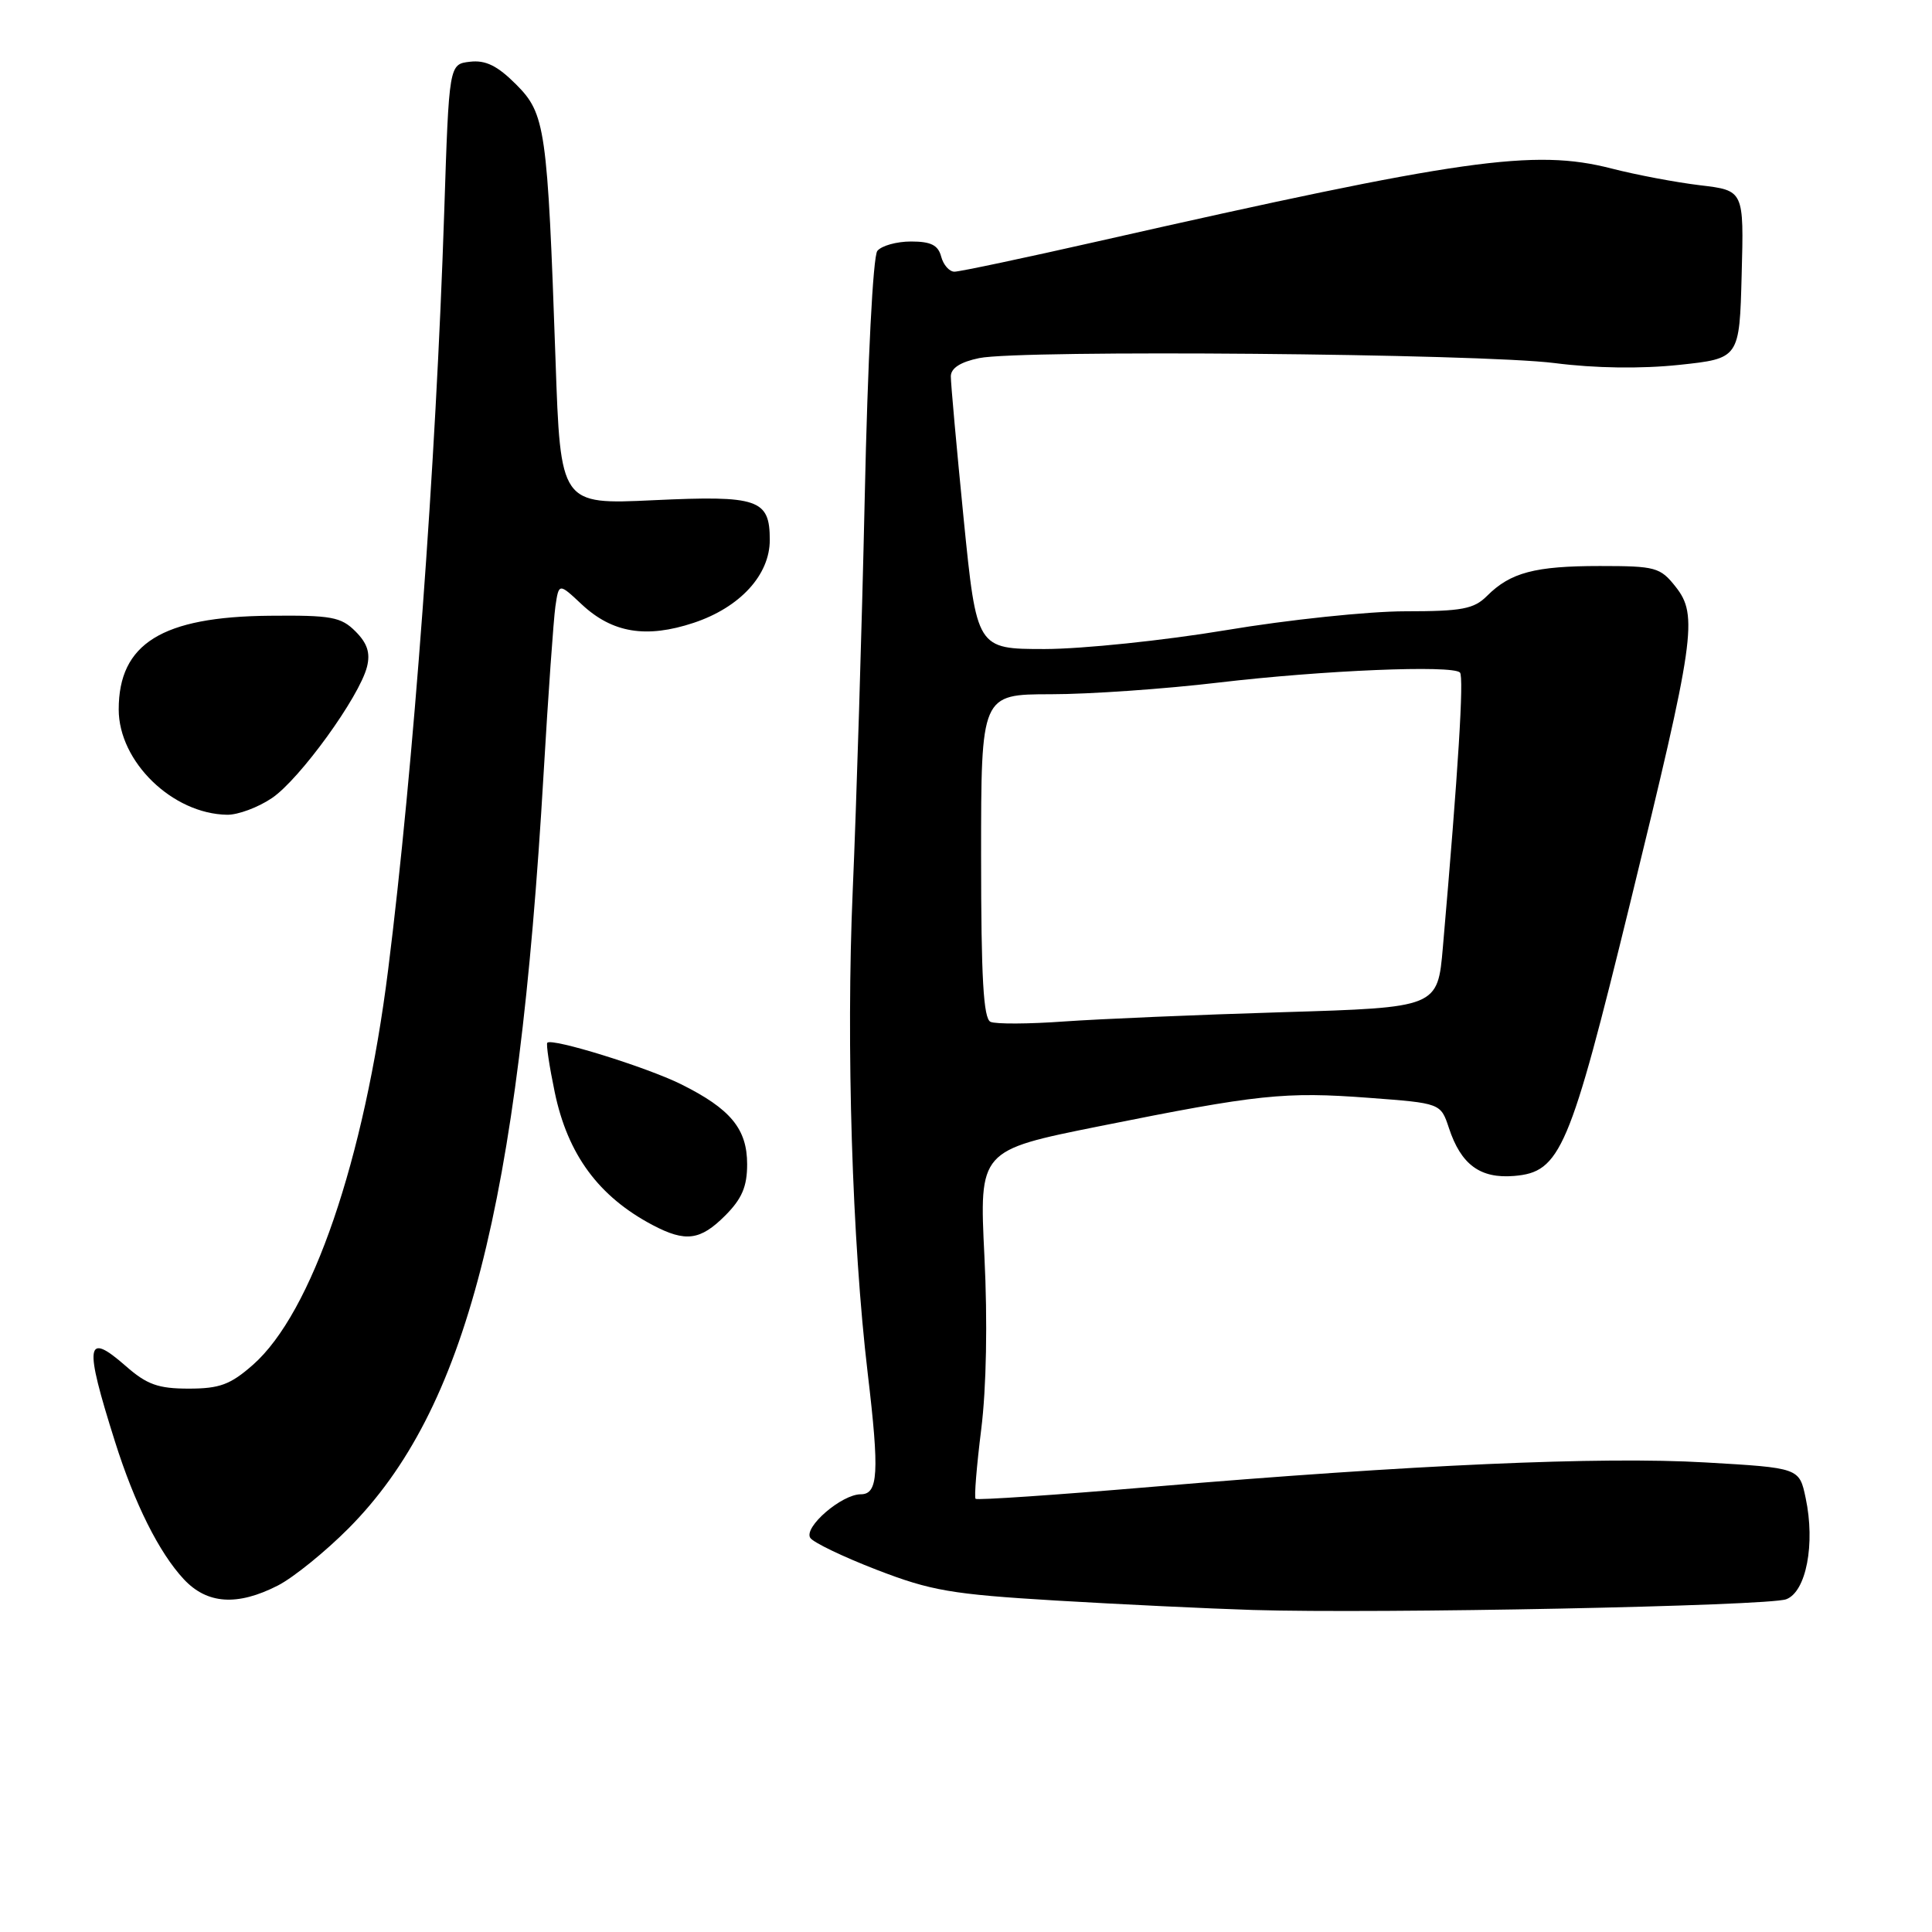 <?xml version="1.0" encoding="UTF-8" standalone="no"?>
<!DOCTYPE svg PUBLIC "-//W3C//DTD SVG 1.1//EN" "http://www.w3.org/Graphics/SVG/1.1/DTD/svg11.dtd" >
<svg xmlns="http://www.w3.org/2000/svg" xmlns:xlink="http://www.w3.org/1999/xlink" version="1.1" viewBox="0 0 256 256">
 <g >
 <path fill="currentColor"
d=" M 236.68 211.91 C 239.33 210.93 240.55 204.57 239.26 198.50 C 238.42 194.50 238.42 194.50 225.96 193.78 C 212.13 192.98 187.24 194.08 152.56 197.02 C 139.95 198.09 129.47 198.80 129.27 198.60 C 129.07 198.41 129.41 194.25 130.02 189.37 C 130.70 183.91 130.87 175.11 130.44 166.47 C 129.75 152.43 129.75 152.43 145.63 149.24 C 166.72 145.00 170.24 144.63 181.40 145.47 C 190.90 146.18 190.90 146.18 191.99 149.47 C 193.59 154.32 196.13 156.19 200.62 155.82 C 206.77 155.31 207.98 152.46 215.99 119.72 C 224.59 84.60 225.03 81.54 222.03 77.75 C 219.99 75.17 219.38 75.00 211.99 75.00 C 203.39 75.00 200.14 75.86 197.04 78.96 C 195.30 80.70 193.72 81.00 186.20 81.00 C 181.36 81.00 170.67 82.12 162.45 83.50 C 154.23 84.87 143.43 85.99 138.46 86.00 C 129.42 86.00 129.42 86.00 127.69 68.75 C 126.75 59.26 125.98 50.76 125.99 49.86 C 126.00 48.78 127.27 47.96 129.75 47.45 C 135.25 46.32 196.07 46.85 206.00 48.11 C 211.36 48.80 217.45 48.88 222.49 48.35 C 230.49 47.50 230.49 47.50 230.78 36.37 C 231.08 25.24 231.08 25.24 225.29 24.55 C 222.10 24.17 216.80 23.17 213.50 22.32 C 203.27 19.70 193.80 21.04 145.61 31.95 C 135.77 34.18 127.16 36.00 126.47 36.00 C 125.79 36.00 125.00 35.10 124.71 34.00 C 124.31 32.48 123.35 32.00 120.72 32.00 C 118.81 32.00 116.80 32.56 116.25 33.25 C 115.68 33.97 114.97 47.82 114.58 66.00 C 114.20 83.33 113.48 106.73 112.99 118.01 C 112.10 138.45 112.91 164.58 114.98 182.00 C 116.54 195.14 116.37 198.00 114.06 198.00 C 111.53 198.00 106.48 202.35 107.36 203.77 C 107.73 204.37 111.70 206.28 116.18 208.01 C 123.38 210.79 126.10 211.25 139.91 212.08 C 148.48 212.59 160.22 213.15 166.00 213.33 C 182.68 213.84 234.28 212.81 236.68 211.91 Z  M 36.82 210.09 C 38.87 209.04 43.10 205.62 46.21 202.49 C 61.75 186.83 68.68 159.98 72.03 102.50 C 72.64 92.05 73.35 82.09 73.59 80.37 C 74.05 77.24 74.05 77.24 77.09 80.09 C 81.15 83.88 85.63 84.61 91.91 82.53 C 98.05 80.49 102.00 76.19 102.00 71.55 C 102.00 66.14 100.49 65.63 86.60 66.28 C 74.27 66.86 74.27 66.86 73.61 47.68 C 72.54 16.94 72.27 15.08 68.38 11.18 C 65.91 8.71 64.35 7.94 62.28 8.18 C 59.50 8.50 59.50 8.50 58.86 28.13 C 57.76 61.60 54.79 101.75 51.43 128.50 C 48.27 153.70 41.32 174.00 33.50 180.86 C 30.53 183.47 29.10 184.00 25.00 184.00 C 20.96 184.00 19.46 183.46 16.68 181.02 C 11.36 176.36 11.12 178.00 15.23 191.00 C 17.82 199.22 21.07 205.73 24.35 209.25 C 27.43 212.56 31.44 212.84 36.82 210.09 Z  M 96.08 161.08 C 98.31 158.85 99.00 157.23 99.00 154.27 C 99.00 149.58 96.80 146.92 90.21 143.65 C 85.64 141.39 73.13 137.51 72.52 138.17 C 72.35 138.35 72.79 141.29 73.50 144.70 C 75.22 152.99 79.33 158.56 86.50 162.34 C 90.84 164.62 92.79 164.37 96.08 161.08 Z  M 36.03 105.75 C 39.71 103.27 47.63 92.33 48.63 88.35 C 49.09 86.51 48.67 85.23 47.10 83.66 C 45.18 81.74 43.90 81.51 35.72 81.59 C 21.46 81.72 15.73 85.28 15.73 94.01 C 15.73 100.93 22.86 107.85 30.10 107.96 C 31.53 107.98 34.20 106.99 36.03 105.75 Z  M 131.25 135.40 C 130.31 134.97 130.00 129.58 130.00 113.42 C 130.00 92.00 130.00 92.00 139.25 91.99 C 144.34 91.99 154.35 91.29 161.50 90.44 C 175.34 88.81 192.43 88.10 193.45 89.11 C 194.00 89.66 193.23 102.06 191.19 125.50 C 190.50 133.50 190.50 133.50 170.00 134.12 C 158.72 134.46 145.68 135.02 141.00 135.35 C 136.32 135.69 131.94 135.71 131.25 135.40 Z "/>
</g>
</svg>